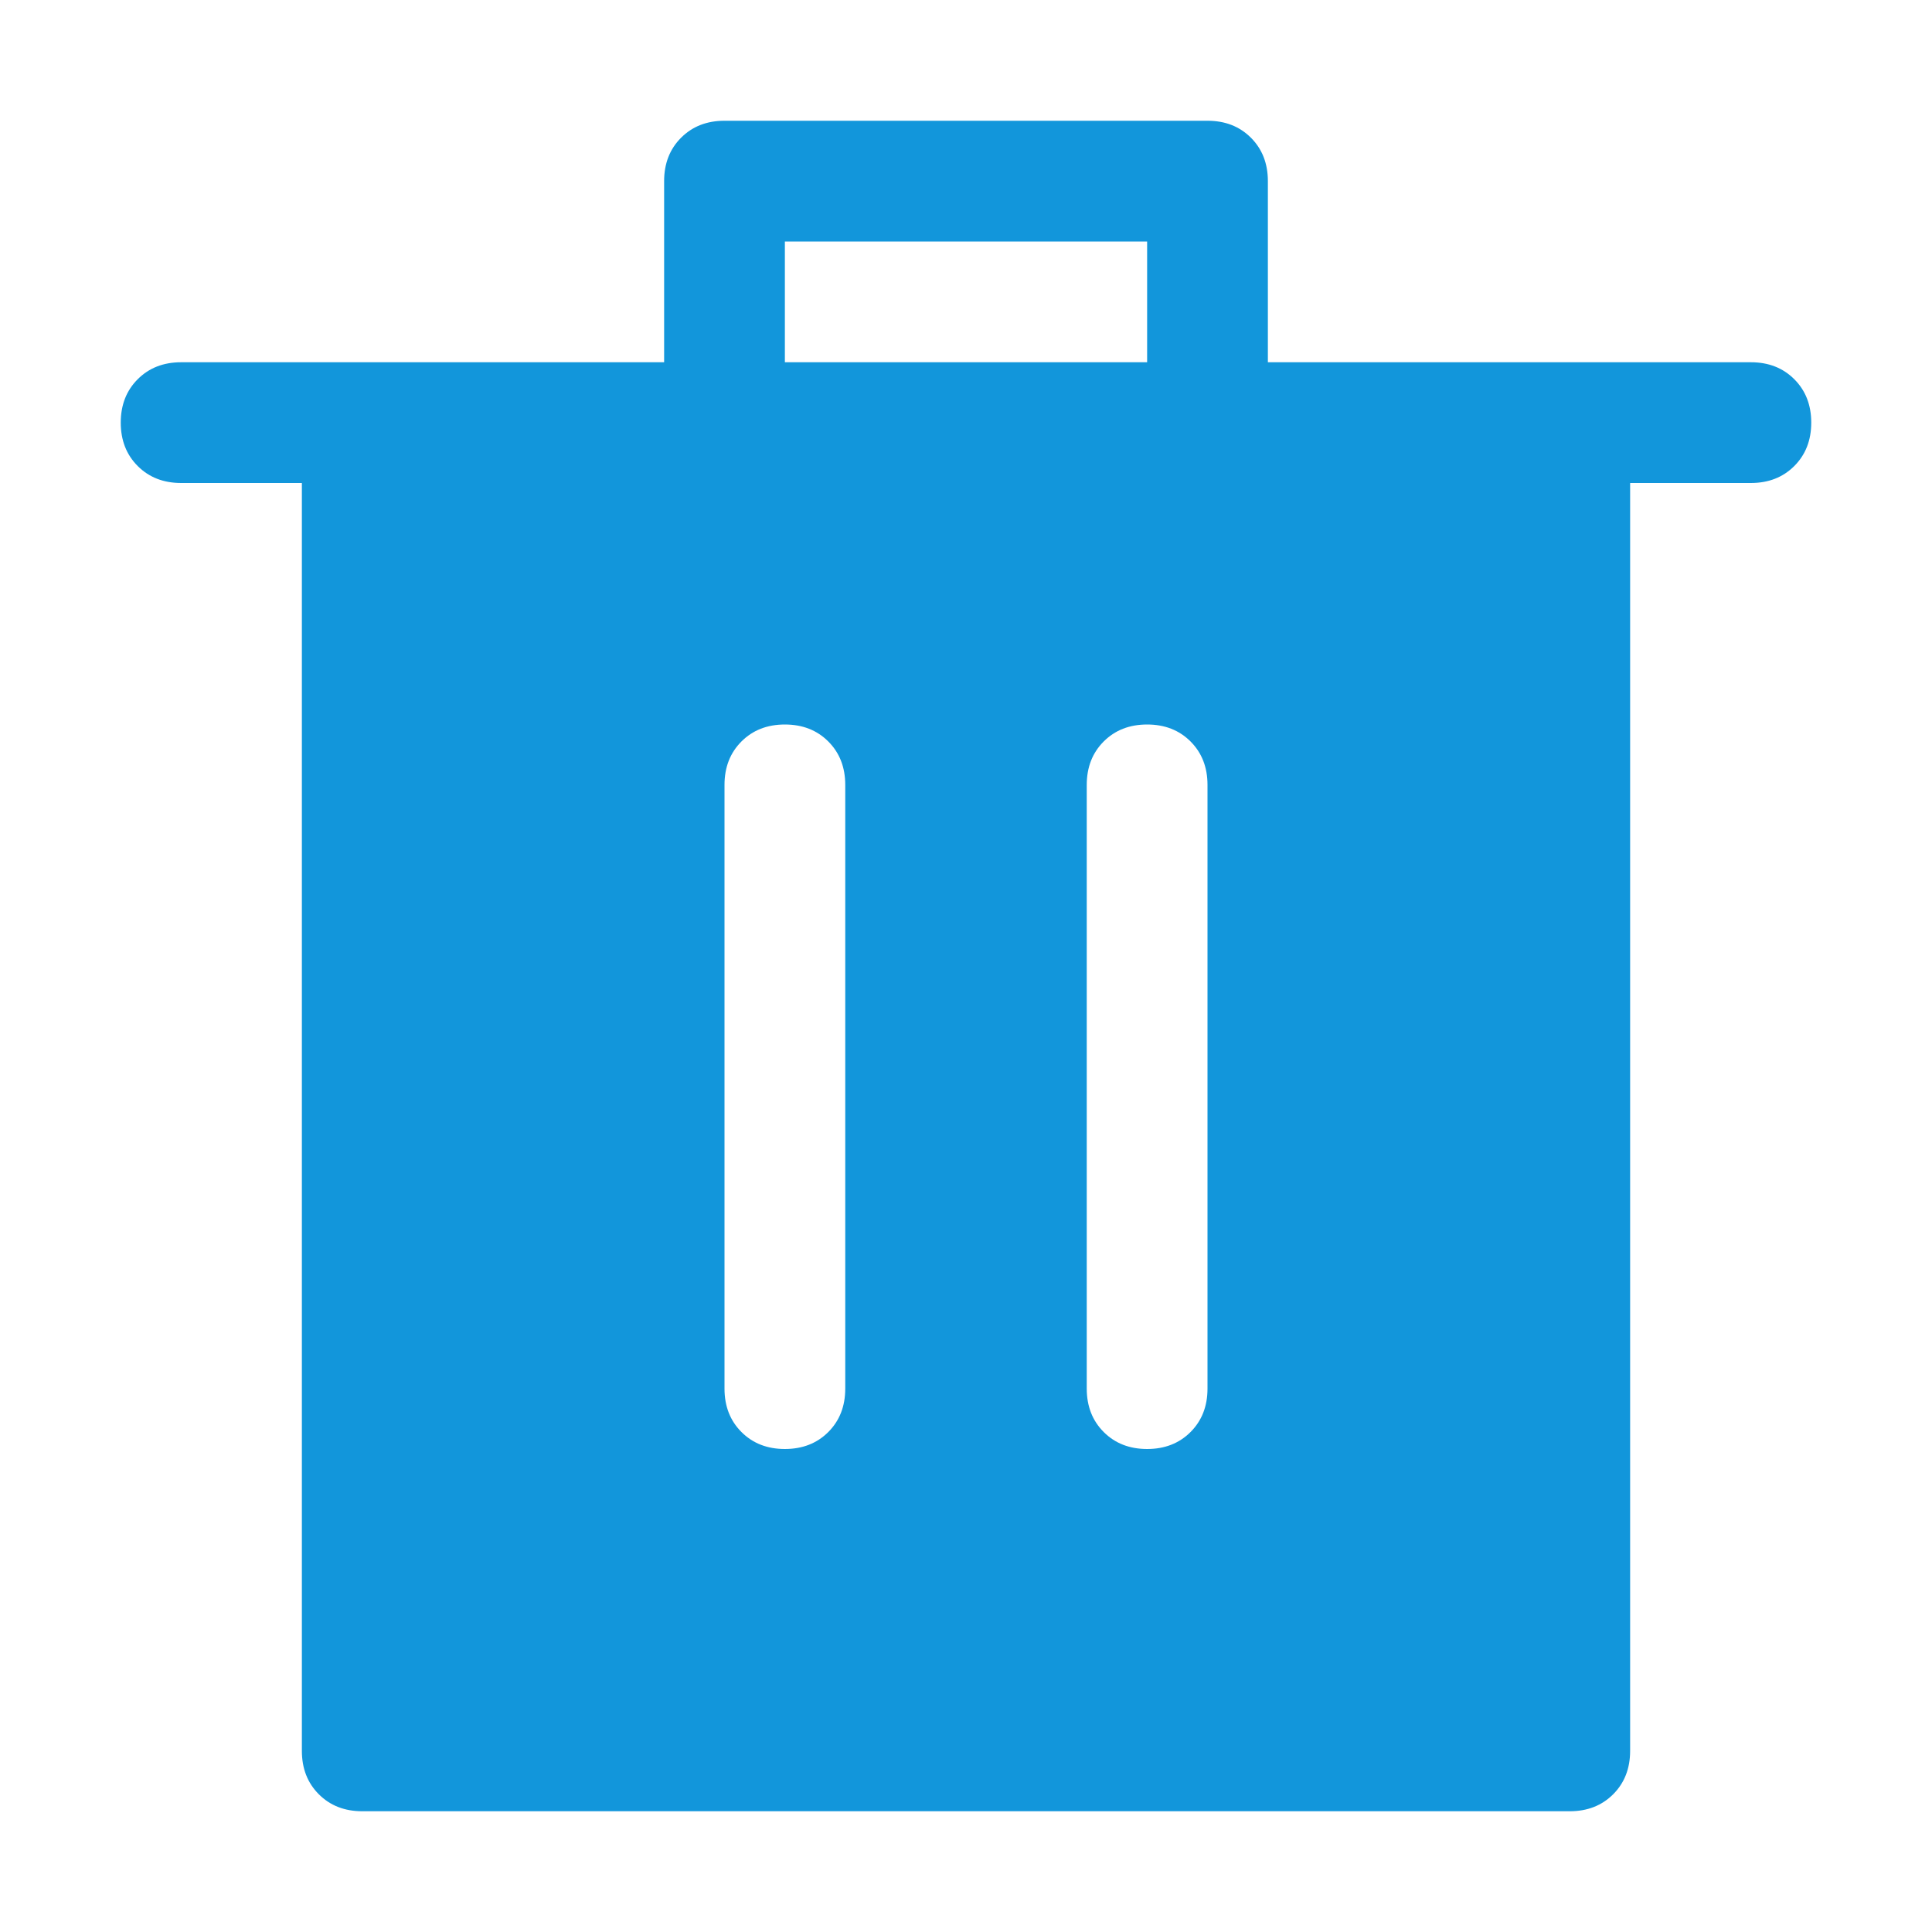 <?xml version="1.0" standalone="no"?><!DOCTYPE svg PUBLIC "-//W3C//DTD SVG 1.1//EN" "http://www.w3.org/Graphics/SVG/1.1/DTD/svg11.dtd"><svg class="icon" width="200px" height="200.00px" viewBox="0 0 1024 1024" version="1.1" xmlns="http://www.w3.org/2000/svg"><path fill="#1296db" d="M352 192V96q0-14.016 8.992-23.008T384 64h256q14.016 0 23.008 8.992T672 96v96h256q14.016 0 23.008 8.992T960 224t-8.992 23.008T928 256H96q-14.016 0-23.008-8.992T64 224t8.992-23.008T96 192h256z m64 0h192V128h-192v64zM192 960q-14.016 0-23.008-8.992T160 928V256h704v672q0 14.016-8.992 23.008T832 960H192z m224-192q14.016 0 23.008-8.992T448 736V416q0-14.016-8.992-23.008T416 384t-23.008 8.992T384 416v320q0 14.016 8.992 23.008T416 768z m192 0q14.016 0 23.008-8.992T640 736V416q0-14.016-8.992-23.008T608 384t-23.008 8.992T576 416v320q0 14.016 8.992 23.008T608 768z" /></svg>
